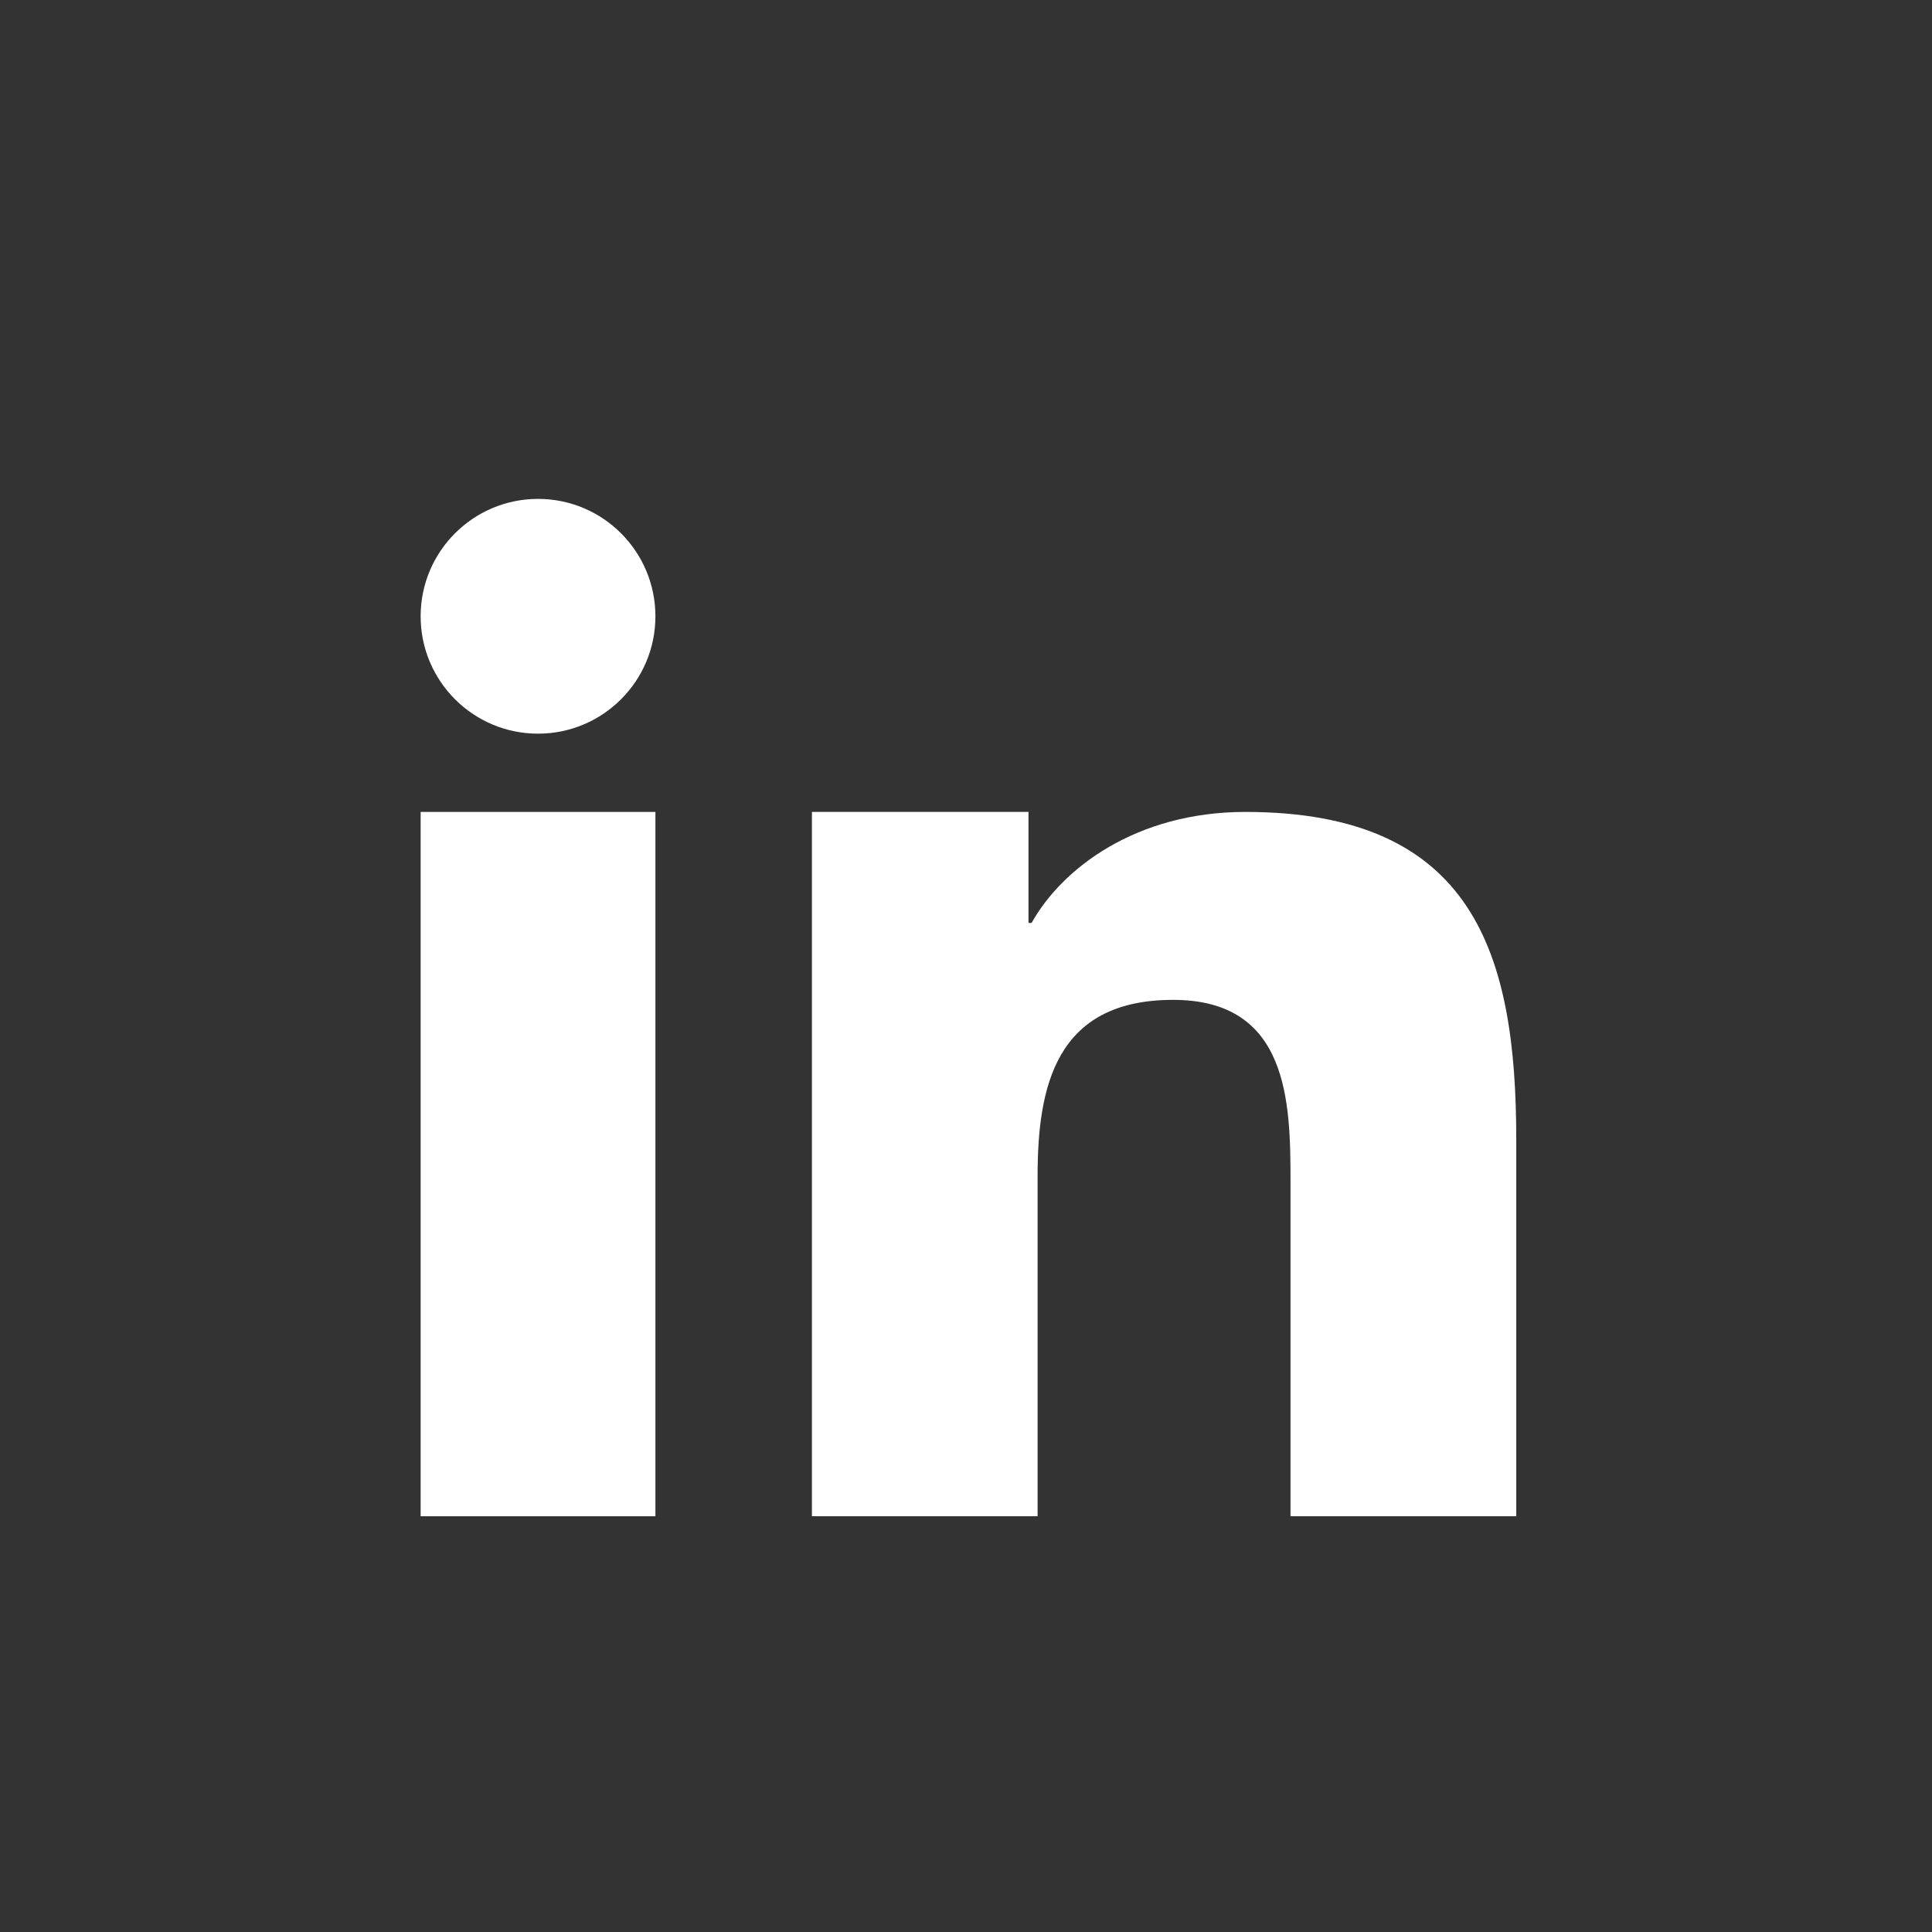 <!-- Generated by IcoMoon.io -->
<svg version="1.1" xmlns="http://www.w3.org/2000/svg" width="512" height="512" viewBox="-140 -140 790 790">
<rect x="-140" y="-140" width="790" height="790" fill="#333333" stroke="none"/>
<title></title>
<g id="icomoon-ignore">
</g>
<path fill="white" d="M192 192h88.553v45.391h1.266c12.32-22.097 42.479-45.391 87.421-45.391 93.473 0 110.76 58.188 110.76 133.867v154.133h-92.305v-136.639c0-32.592-0.667-74.513-48.014-74.513-48.074 0-55.41 35.493-55.41 72.146v139.006h-92.271v-288z"></path>
<path fill="white" d="M32 192h96v288h-96v-288z"></path>
<path fill="white" d="M128 112c0 26.51-21.49 48-48 48s-48-21.49-48-48c0-26.51 21.49-48 48-48s48 21.49 48 48z"></path>
</svg>
